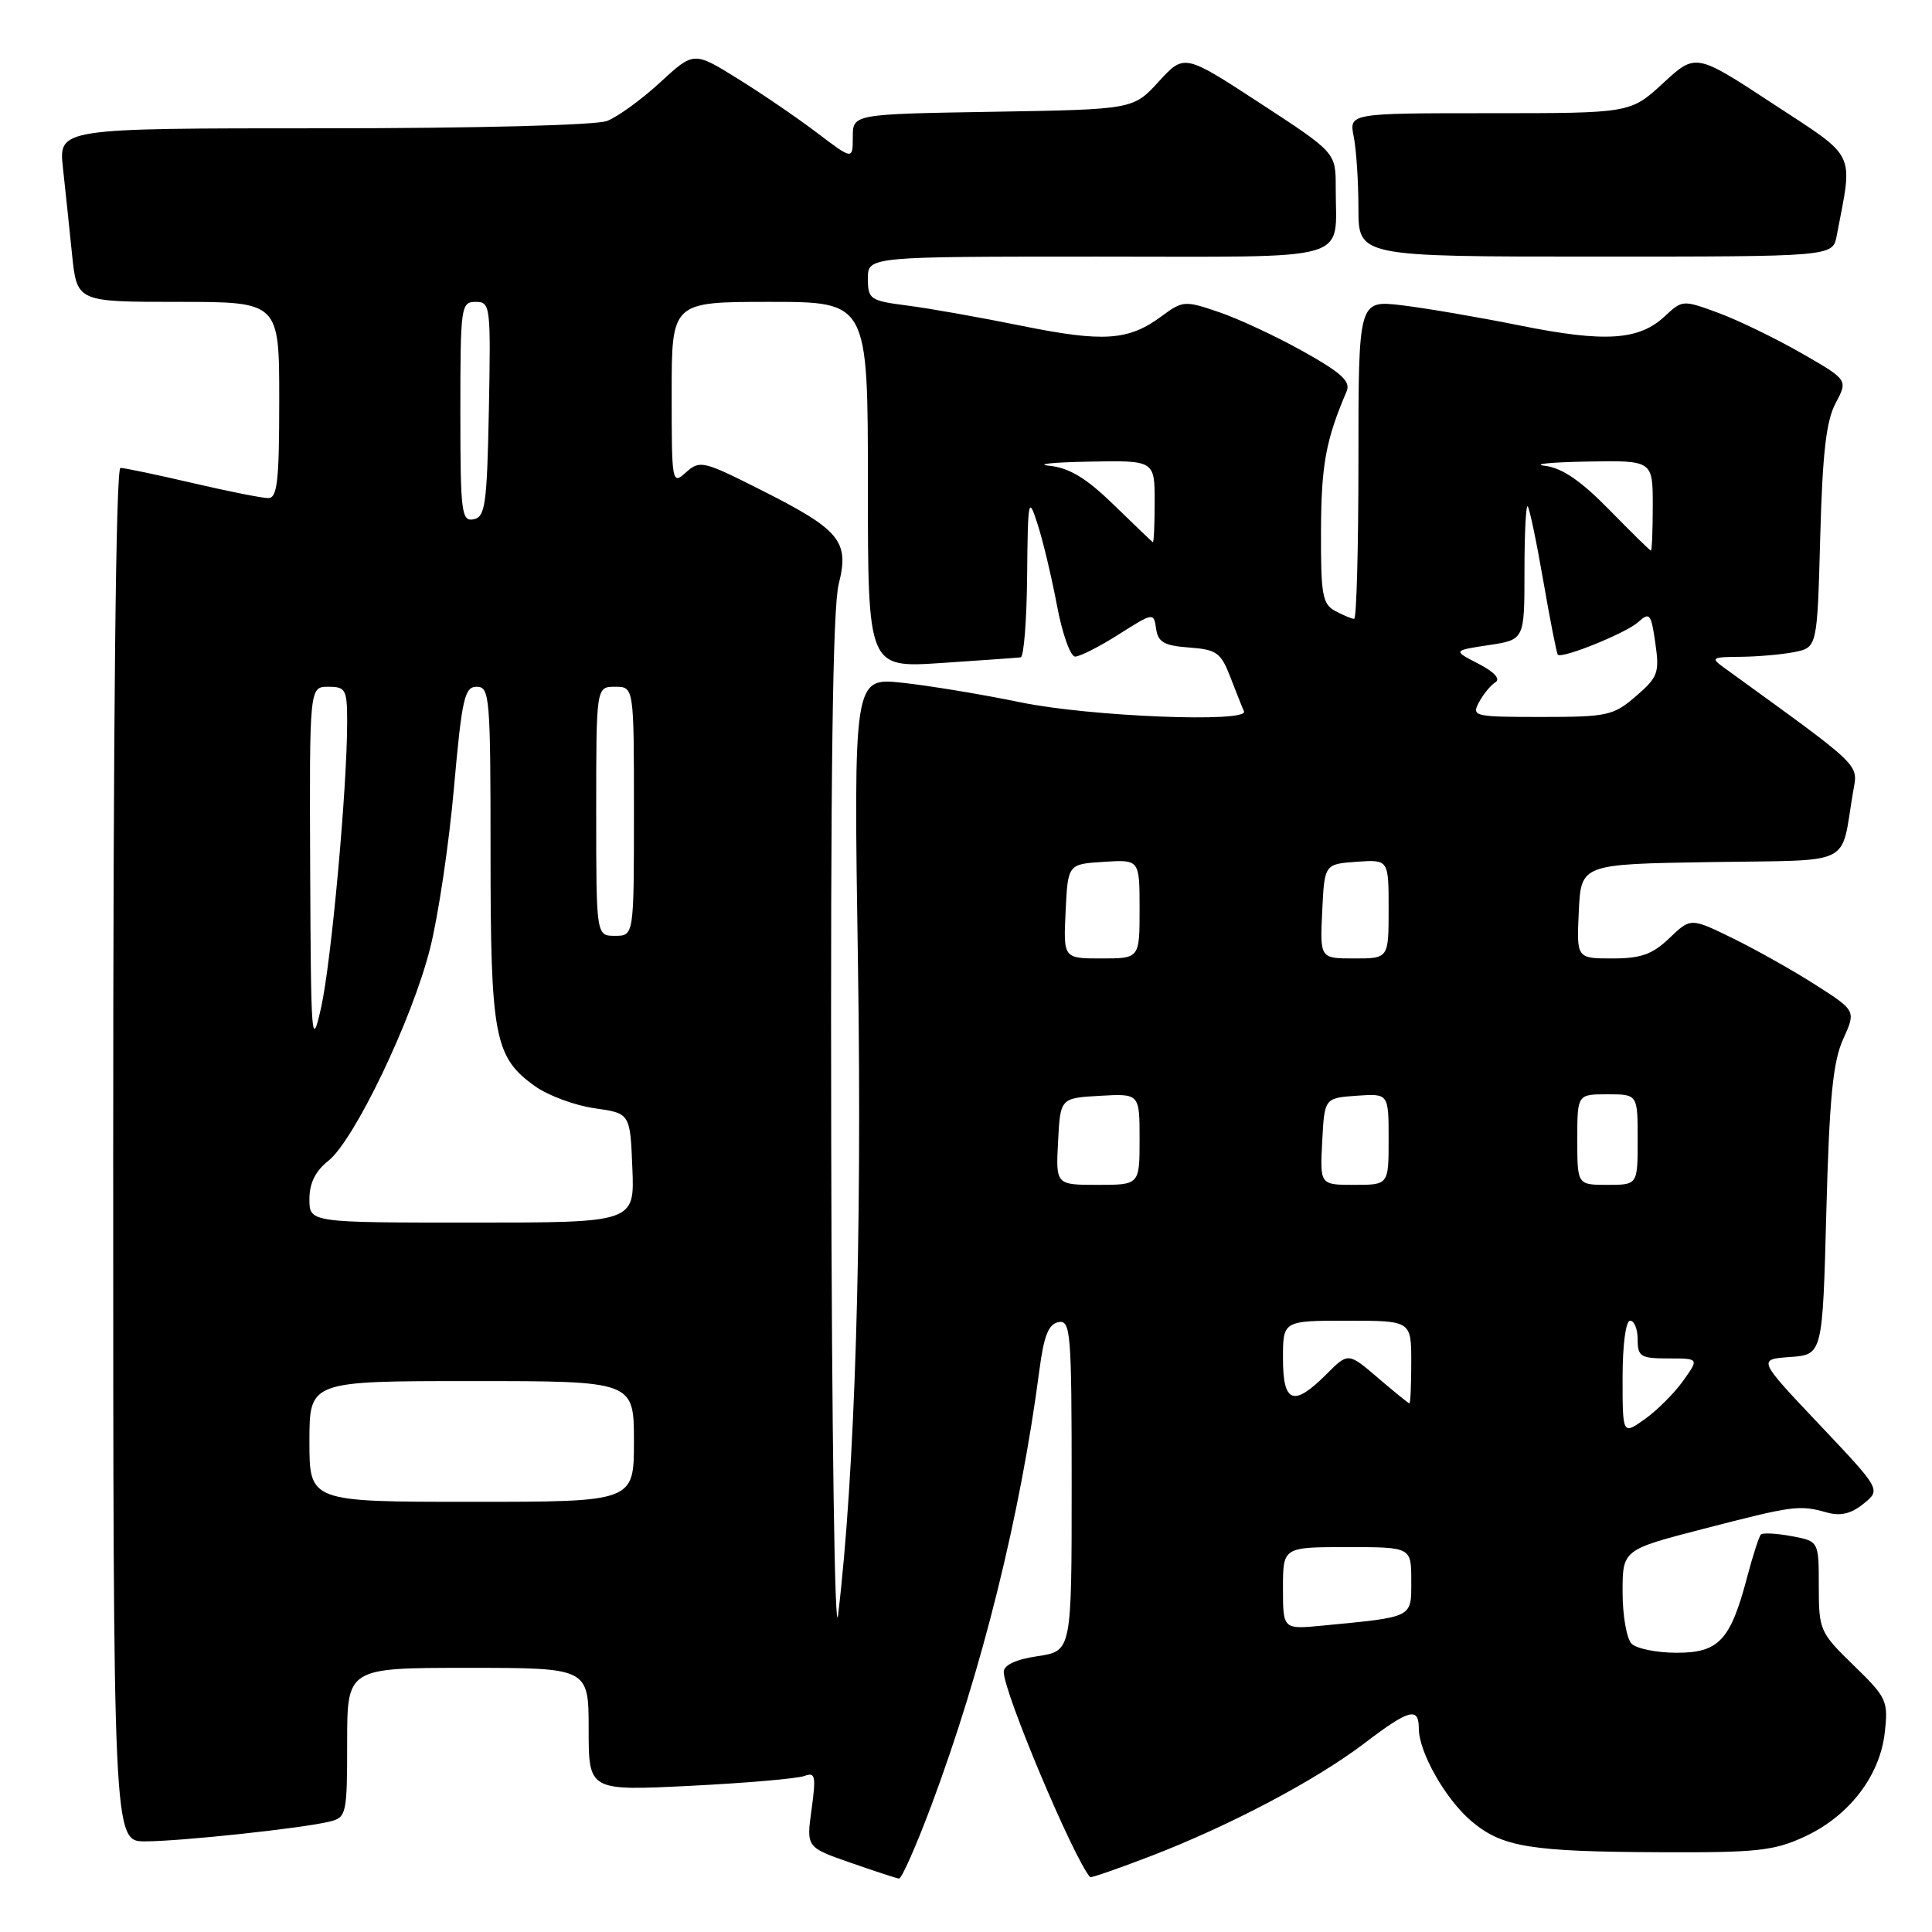 <?xml version="1.0" encoding="UTF-8" standalone="no"?>
<!DOCTYPE svg PUBLIC "-//W3C//DTD SVG 1.1//EN" "http://www.w3.org/Graphics/SVG/1.1/DTD/svg11.dtd" >
<svg xmlns="http://www.w3.org/2000/svg" xmlns:xlink="http://www.w3.org/1999/xlink" version="1.1" viewBox="0 0 256 256">
 <g >
 <path fill="currentColor"
d=" M 123.40 239.25 C 130.13 221.26 135.21 200.79 137.73 181.51 C 138.32 177.00 138.94 175.44 140.25 175.19 C 141.87 174.88 142.00 176.46 142.00 196.81 C 142.00 218.77 142.00 218.77 137.50 219.45 C 134.60 219.88 133.00 220.63 133.00 221.54 C 133.00 224.23 142.19 246.09 144.44 248.73 C 144.54 248.86 148.18 247.60 152.51 245.93 C 162.98 241.90 174.30 235.92 180.77 231.01 C 186.73 226.47 188.00 226.13 188.00 229.04 C 188.00 232.18 191.57 238.46 194.99 241.33 C 199.05 244.75 202.74 245.36 220.00 245.43 C 232.77 245.49 235.05 245.25 239.11 243.37 C 245.00 240.65 249.10 235.33 249.74 229.57 C 250.22 225.38 250.01 224.93 245.62 220.67 C 241.14 216.32 241.00 215.99 241.00 210.20 C 241.00 204.22 241.00 204.22 237.40 203.55 C 235.42 203.18 233.59 203.08 233.33 203.33 C 233.08 203.59 232.26 206.12 231.51 208.96 C 229.30 217.35 227.76 219.00 222.18 219.00 C 219.55 219.00 216.86 218.46 216.20 217.80 C 215.54 217.14 215.00 214.07 215.00 210.98 C 215.00 205.35 215.00 205.35 225.75 202.57 C 237.67 199.49 238.40 199.39 242.06 200.41 C 243.88 200.92 245.30 200.58 246.93 199.25 C 249.24 197.39 249.24 197.39 241.07 188.75 C 232.90 180.12 232.90 180.12 237.20 179.81 C 241.50 179.50 241.50 179.50 242.00 160.50 C 242.40 145.53 242.87 140.70 244.22 137.71 C 245.93 133.93 245.93 133.93 240.60 130.52 C 237.67 128.64 232.74 125.87 229.65 124.35 C 224.03 121.60 224.03 121.60 221.21 124.30 C 218.96 126.46 217.44 127.00 213.65 127.00 C 208.90 127.00 208.90 127.00 209.20 120.75 C 209.50 114.50 209.50 114.50 226.68 114.23 C 245.96 113.92 243.82 114.97 245.54 104.95 C 246.20 101.12 247.05 101.95 228.50 88.51 C 226.63 87.16 226.77 87.06 230.63 87.03 C 232.89 87.01 236.11 86.73 237.77 86.40 C 240.79 85.79 240.79 85.79 241.19 71.15 C 241.49 60.06 241.98 55.75 243.23 53.42 C 244.87 50.34 244.87 50.34 238.69 46.79 C 235.28 44.84 230.35 42.44 227.72 41.47 C 223.00 39.73 222.92 39.73 220.61 41.89 C 217.20 45.10 212.69 45.40 201.50 43.15 C 196.00 42.04 188.91 40.83 185.75 40.45 C 180.00 39.77 180.00 39.77 180.00 60.88 C 180.00 72.50 179.75 82.00 179.43 82.00 C 179.12 82.00 178.00 81.53 176.93 80.96 C 175.22 80.05 175.01 78.82 175.04 70.21 C 175.08 61.55 175.68 58.30 178.44 51.84 C 178.99 50.54 177.72 49.38 172.69 46.57 C 169.14 44.58 164.12 42.24 161.53 41.36 C 156.99 39.81 156.72 39.83 153.92 41.90 C 149.53 45.15 146.24 45.37 135.41 43.18 C 129.96 42.07 123.14 40.86 120.25 40.49 C 115.28 39.85 115.00 39.66 115.00 36.91 C 115.00 34.00 115.00 34.00 145.38 34.00 C 179.92 34.00 176.96 34.86 176.99 24.86 C 177.00 20.22 177.00 20.22 166.96 13.67 C 156.92 7.12 156.92 7.12 153.54 10.81 C 150.16 14.50 150.16 14.50 131.58 14.81 C 113.00 15.12 113.00 15.12 113.00 18.16 C 113.00 21.19 113.00 21.19 108.25 17.59 C 105.64 15.61 100.90 12.37 97.71 10.40 C 91.93 6.81 91.93 6.81 87.46 10.93 C 85.00 13.20 81.83 15.49 80.43 16.03 C 78.95 16.59 63.10 17.00 42.82 17.00 C 7.77 17.00 7.77 17.00 8.34 22.25 C 8.66 25.14 9.20 30.31 9.55 33.75 C 10.20 40.00 10.20 40.00 23.60 40.00 C 37.00 40.00 37.00 40.00 37.00 53.00 C 37.00 63.74 36.75 66.00 35.54 66.00 C 34.74 66.00 30.22 65.10 25.50 64.00 C 20.78 62.90 16.49 62.00 15.96 62.00 C 15.35 62.00 15.00 95.44 15.00 153.00 C 15.00 244.00 15.00 244.00 19.25 243.99 C 24.01 243.98 40.20 242.24 43.72 241.36 C 45.90 240.81 46.00 240.36 46.00 230.89 C 46.00 221.00 46.00 221.00 62.00 221.00 C 78.00 221.00 78.00 221.00 78.00 229.15 C 78.00 237.30 78.00 237.30 91.48 236.63 C 98.90 236.26 105.70 235.67 106.60 235.32 C 108.03 234.78 108.14 235.33 107.54 239.74 C 106.84 244.78 106.84 244.78 112.67 246.81 C 115.88 247.93 118.78 248.88 119.12 248.92 C 119.47 248.96 121.39 244.61 123.40 239.25 Z  M 243.37 31.25 C 245.55 19.85 246.15 21.11 234.90 13.73 C 224.69 7.03 224.69 7.03 220.37 11.02 C 216.04 15.00 216.04 15.00 197.40 15.00 C 178.75 15.00 178.75 15.00 179.38 18.12 C 179.72 19.84 180.00 24.12 180.00 27.62 C 180.00 34.00 180.00 34.00 211.42 34.00 C 242.84 34.00 242.84 34.00 243.37 31.25 Z  M 110.14 151.19 C 110.04 102.68 110.34 80.54 111.13 77.41 C 112.57 71.68 111.35 70.21 100.65 64.83 C 93.17 61.06 92.71 60.96 90.90 62.59 C 89.04 64.27 89.00 64.03 89.00 52.15 C 89.00 40.00 89.00 40.00 102.00 40.00 C 115.00 40.00 115.00 40.00 115.00 64.25 C 115.00 88.50 115.00 88.50 124.75 87.85 C 130.11 87.49 134.84 87.16 135.25 87.10 C 135.66 87.05 136.05 82.16 136.10 76.25 C 136.20 65.99 136.27 65.68 137.50 69.50 C 138.21 71.70 139.36 76.54 140.06 80.25 C 140.75 83.96 141.84 87.00 142.46 87.00 C 143.09 87.00 145.69 85.68 148.24 84.06 C 152.83 81.15 152.88 81.14 153.19 83.31 C 153.44 85.09 154.26 85.56 157.57 85.80 C 161.23 86.07 161.78 86.47 163.06 89.80 C 163.85 91.83 164.64 93.84 164.83 94.25 C 165.53 95.80 144.39 94.95 135.27 93.07 C 130.19 92.02 123.12 90.85 119.57 90.47 C 113.10 89.78 113.10 89.78 113.69 128.14 C 114.24 164.33 113.29 195.30 111.05 214.00 C 110.62 217.63 110.21 189.88 110.14 151.19 Z  M 170.00 210.45 C 170.00 205.00 170.00 205.00 178.50 205.00 C 187.00 205.00 187.00 205.00 187.00 209.45 C 187.00 214.42 187.38 214.23 175.25 215.40 C 170.00 215.91 170.00 215.91 170.00 210.45 Z  M 41.00 191.00 C 41.00 183.00 41.00 183.00 62.50 183.00 C 84.00 183.00 84.00 183.00 84.00 191.00 C 84.00 199.00 84.00 199.00 62.50 199.00 C 41.00 199.00 41.00 199.00 41.00 191.00 Z  M 215.00 182.57 C 215.00 178.19 215.42 175.00 216.00 175.00 C 216.55 175.00 217.00 176.12 217.00 177.50 C 217.00 179.76 217.40 180.00 221.07 180.00 C 225.14 180.00 225.14 180.00 223.03 182.96 C 221.87 184.59 219.59 186.87 217.96 188.03 C 215.00 190.14 215.00 190.14 215.00 182.57 Z  M 182.57 182.56 C 178.64 179.20 178.64 179.20 175.75 182.10 C 171.40 186.45 170.00 185.94 170.00 180.00 C 170.00 175.00 170.00 175.00 178.50 175.00 C 187.00 175.00 187.00 175.00 187.00 180.50 C 187.00 183.53 186.89 185.98 186.75 185.96 C 186.61 185.94 184.73 184.41 182.57 182.56 Z  M 41.00 158.89 C 41.00 156.78 41.79 155.17 43.49 153.83 C 46.94 151.12 54.62 135.09 56.99 125.66 C 58.08 121.34 59.50 111.78 60.15 104.41 C 61.21 92.51 61.55 91.00 63.17 91.00 C 64.89 91.00 65.00 92.35 65.00 113.03 C 65.00 137.43 65.51 140.09 70.91 143.94 C 72.64 145.17 76.18 146.48 78.78 146.85 C 83.50 147.52 83.50 147.52 83.79 154.76 C 84.09 162.00 84.09 162.00 62.54 162.00 C 41.00 162.00 41.00 162.00 41.00 158.89 Z  M 140.20 151.25 C 140.50 145.50 140.50 145.50 145.75 145.20 C 151.00 144.90 151.00 144.90 151.00 150.95 C 151.00 157.00 151.00 157.00 145.45 157.00 C 139.90 157.00 139.90 157.00 140.20 151.25 Z  M 175.20 151.25 C 175.50 145.50 175.50 145.50 179.75 145.19 C 184.00 144.89 184.00 144.89 184.00 150.94 C 184.00 157.00 184.00 157.00 179.45 157.00 C 174.90 157.00 174.90 157.00 175.20 151.25 Z  M 209.00 151.00 C 209.00 145.00 209.00 145.00 213.00 145.00 C 217.00 145.00 217.00 145.00 217.00 151.00 C 217.00 157.00 217.00 157.00 213.00 157.00 C 209.00 157.00 209.00 157.00 209.00 151.00 Z  M 41.10 115.25 C 41.00 91.00 41.00 91.00 43.50 91.00 C 45.82 91.00 46.00 91.35 46.00 95.75 C 45.99 104.56 43.90 127.46 42.55 133.50 C 41.29 139.12 41.20 137.97 41.10 115.25 Z  M 141.20 120.75 C 141.50 114.50 141.50 114.50 146.25 114.20 C 151.00 113.89 151.00 113.89 151.00 120.45 C 151.00 127.00 151.00 127.00 145.95 127.00 C 140.90 127.00 140.90 127.00 141.20 120.75 Z  M 175.20 120.75 C 175.50 114.50 175.50 114.50 179.75 114.19 C 184.00 113.89 184.00 113.89 184.00 120.44 C 184.00 127.00 184.00 127.00 179.45 127.00 C 174.90 127.00 174.90 127.00 175.20 120.75 Z  M 79.00 107.50 C 79.00 91.00 79.00 91.00 81.50 91.00 C 84.00 91.00 84.00 91.00 84.00 107.50 C 84.00 124.00 84.00 124.00 81.50 124.00 C 79.00 124.00 79.00 124.00 79.00 107.50 Z  M 195.97 93.06 C 196.54 91.99 197.52 90.79 198.15 90.41 C 198.86 89.97 198.00 89.03 195.90 87.95 C 192.51 86.20 192.51 86.20 197.26 85.48 C 202.00 84.77 202.00 84.77 202.00 75.72 C 202.00 70.74 202.19 66.86 202.43 67.09 C 202.66 67.33 203.60 71.79 204.50 77.00 C 205.40 82.21 206.27 86.60 206.42 86.75 C 206.98 87.32 215.47 83.88 217.06 82.44 C 218.59 81.06 218.78 81.30 219.34 85.22 C 219.91 89.14 219.69 89.73 216.77 92.25 C 213.78 94.83 212.98 95.00 204.25 95.00 C 195.33 95.00 194.97 94.92 195.97 93.06 Z  M 213.21 67.52 C 209.47 63.70 206.98 62.00 204.71 61.72 C 202.95 61.50 205.44 61.25 210.25 61.16 C 219.00 61.00 219.00 61.00 219.00 67.00 C 219.00 70.30 218.89 72.98 218.75 72.96 C 218.61 72.94 216.12 70.49 213.21 67.52 Z  M 147.58 66.89 C 143.96 63.37 141.71 62.00 139.08 61.72 C 137.11 61.51 139.44 61.26 144.25 61.17 C 153.00 61.00 153.00 61.00 153.00 66.50 C 153.00 69.53 152.89 71.93 152.75 71.84 C 152.61 71.75 150.28 69.52 147.58 66.89 Z  M 61.00 54.57 C 61.00 40.60 61.08 40.00 63.03 40.00 C 64.98 40.00 65.04 40.51 64.78 54.24 C 64.53 66.87 64.30 68.51 62.75 68.81 C 61.15 69.12 61.00 67.91 61.00 54.57 Z "/>
</g>
</svg>
